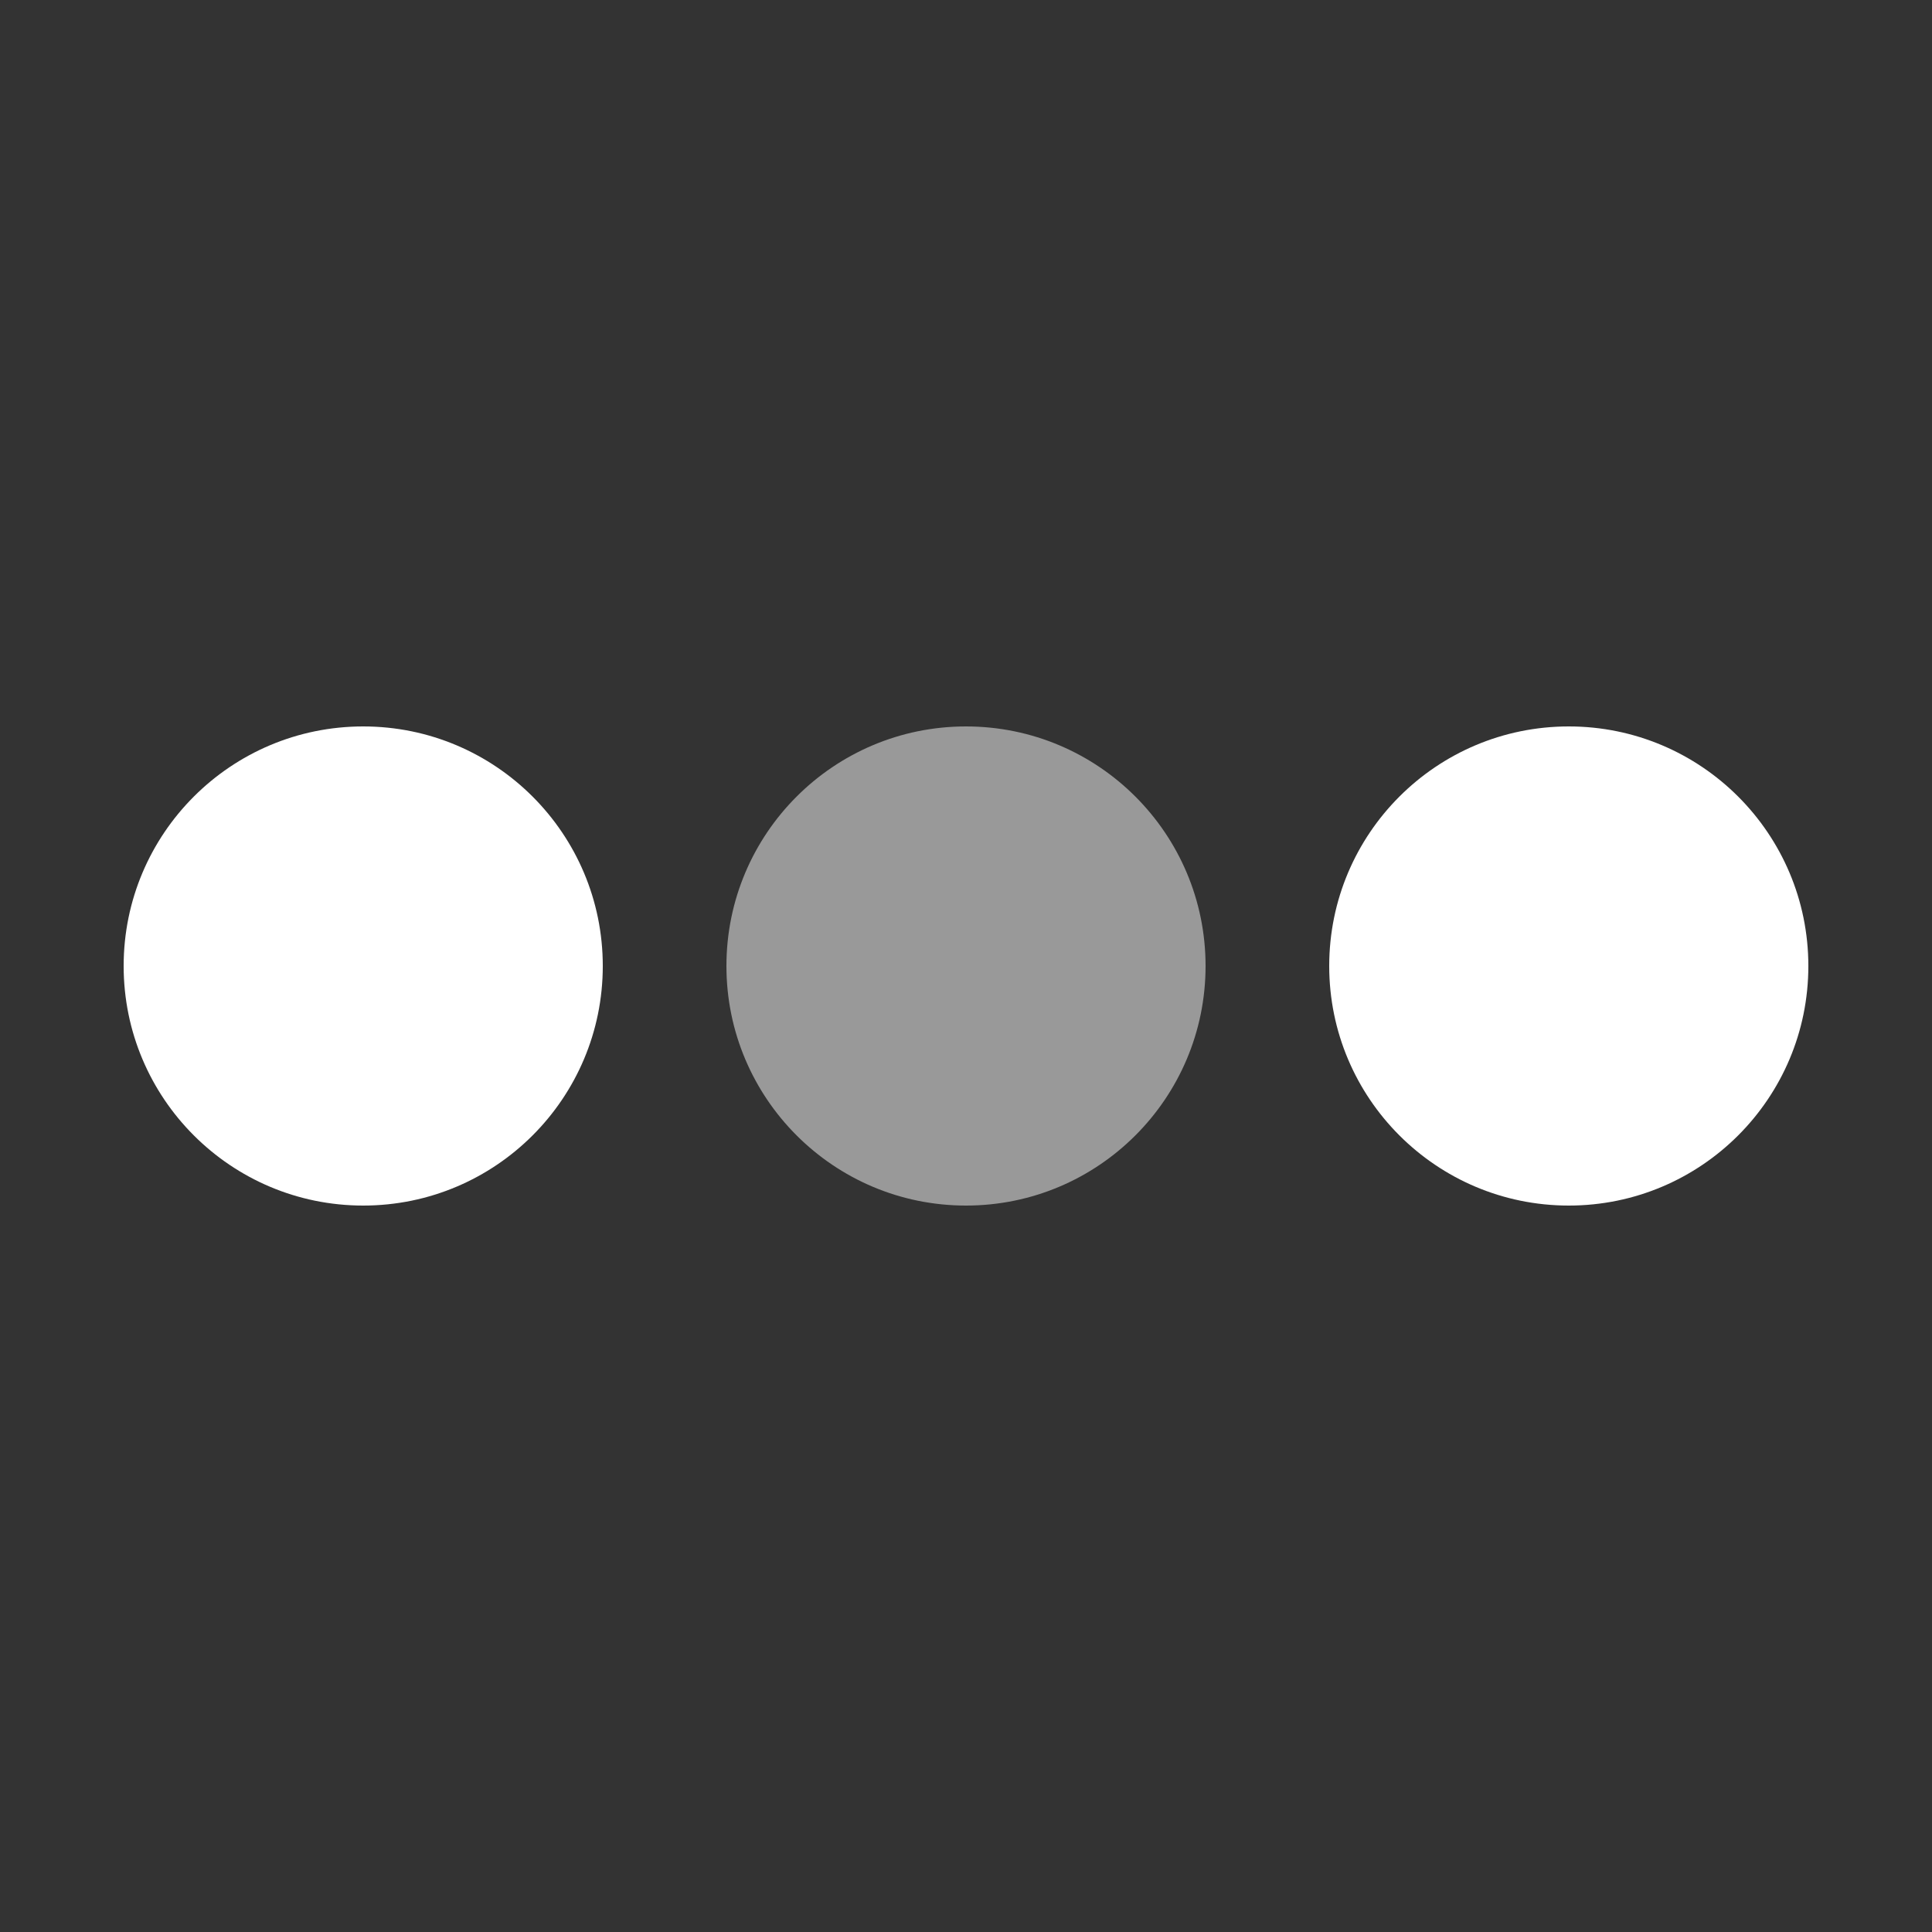 <svg version="1.1" id="Layer_1" xmlns="http://www.w3.org/2000/svg" x="0" y="0" viewBox="0 0 50 50" style="enable-background:new 0 0 50 50" xml:space="preserve">
    <rect x="0" y="0" width="50" height="50" fill="#333333" stroke="none"/>
    <circle fill="#fff" cx="9.4" cy="25" r="6.2"/>
    <circle cx="25" cy="25" r="6.2" opacity=".5" fill="#fff" enable-background="new"/>
    <circle fill="#fff" cx="40.6" cy="25" r="6.2"/>
</svg>

